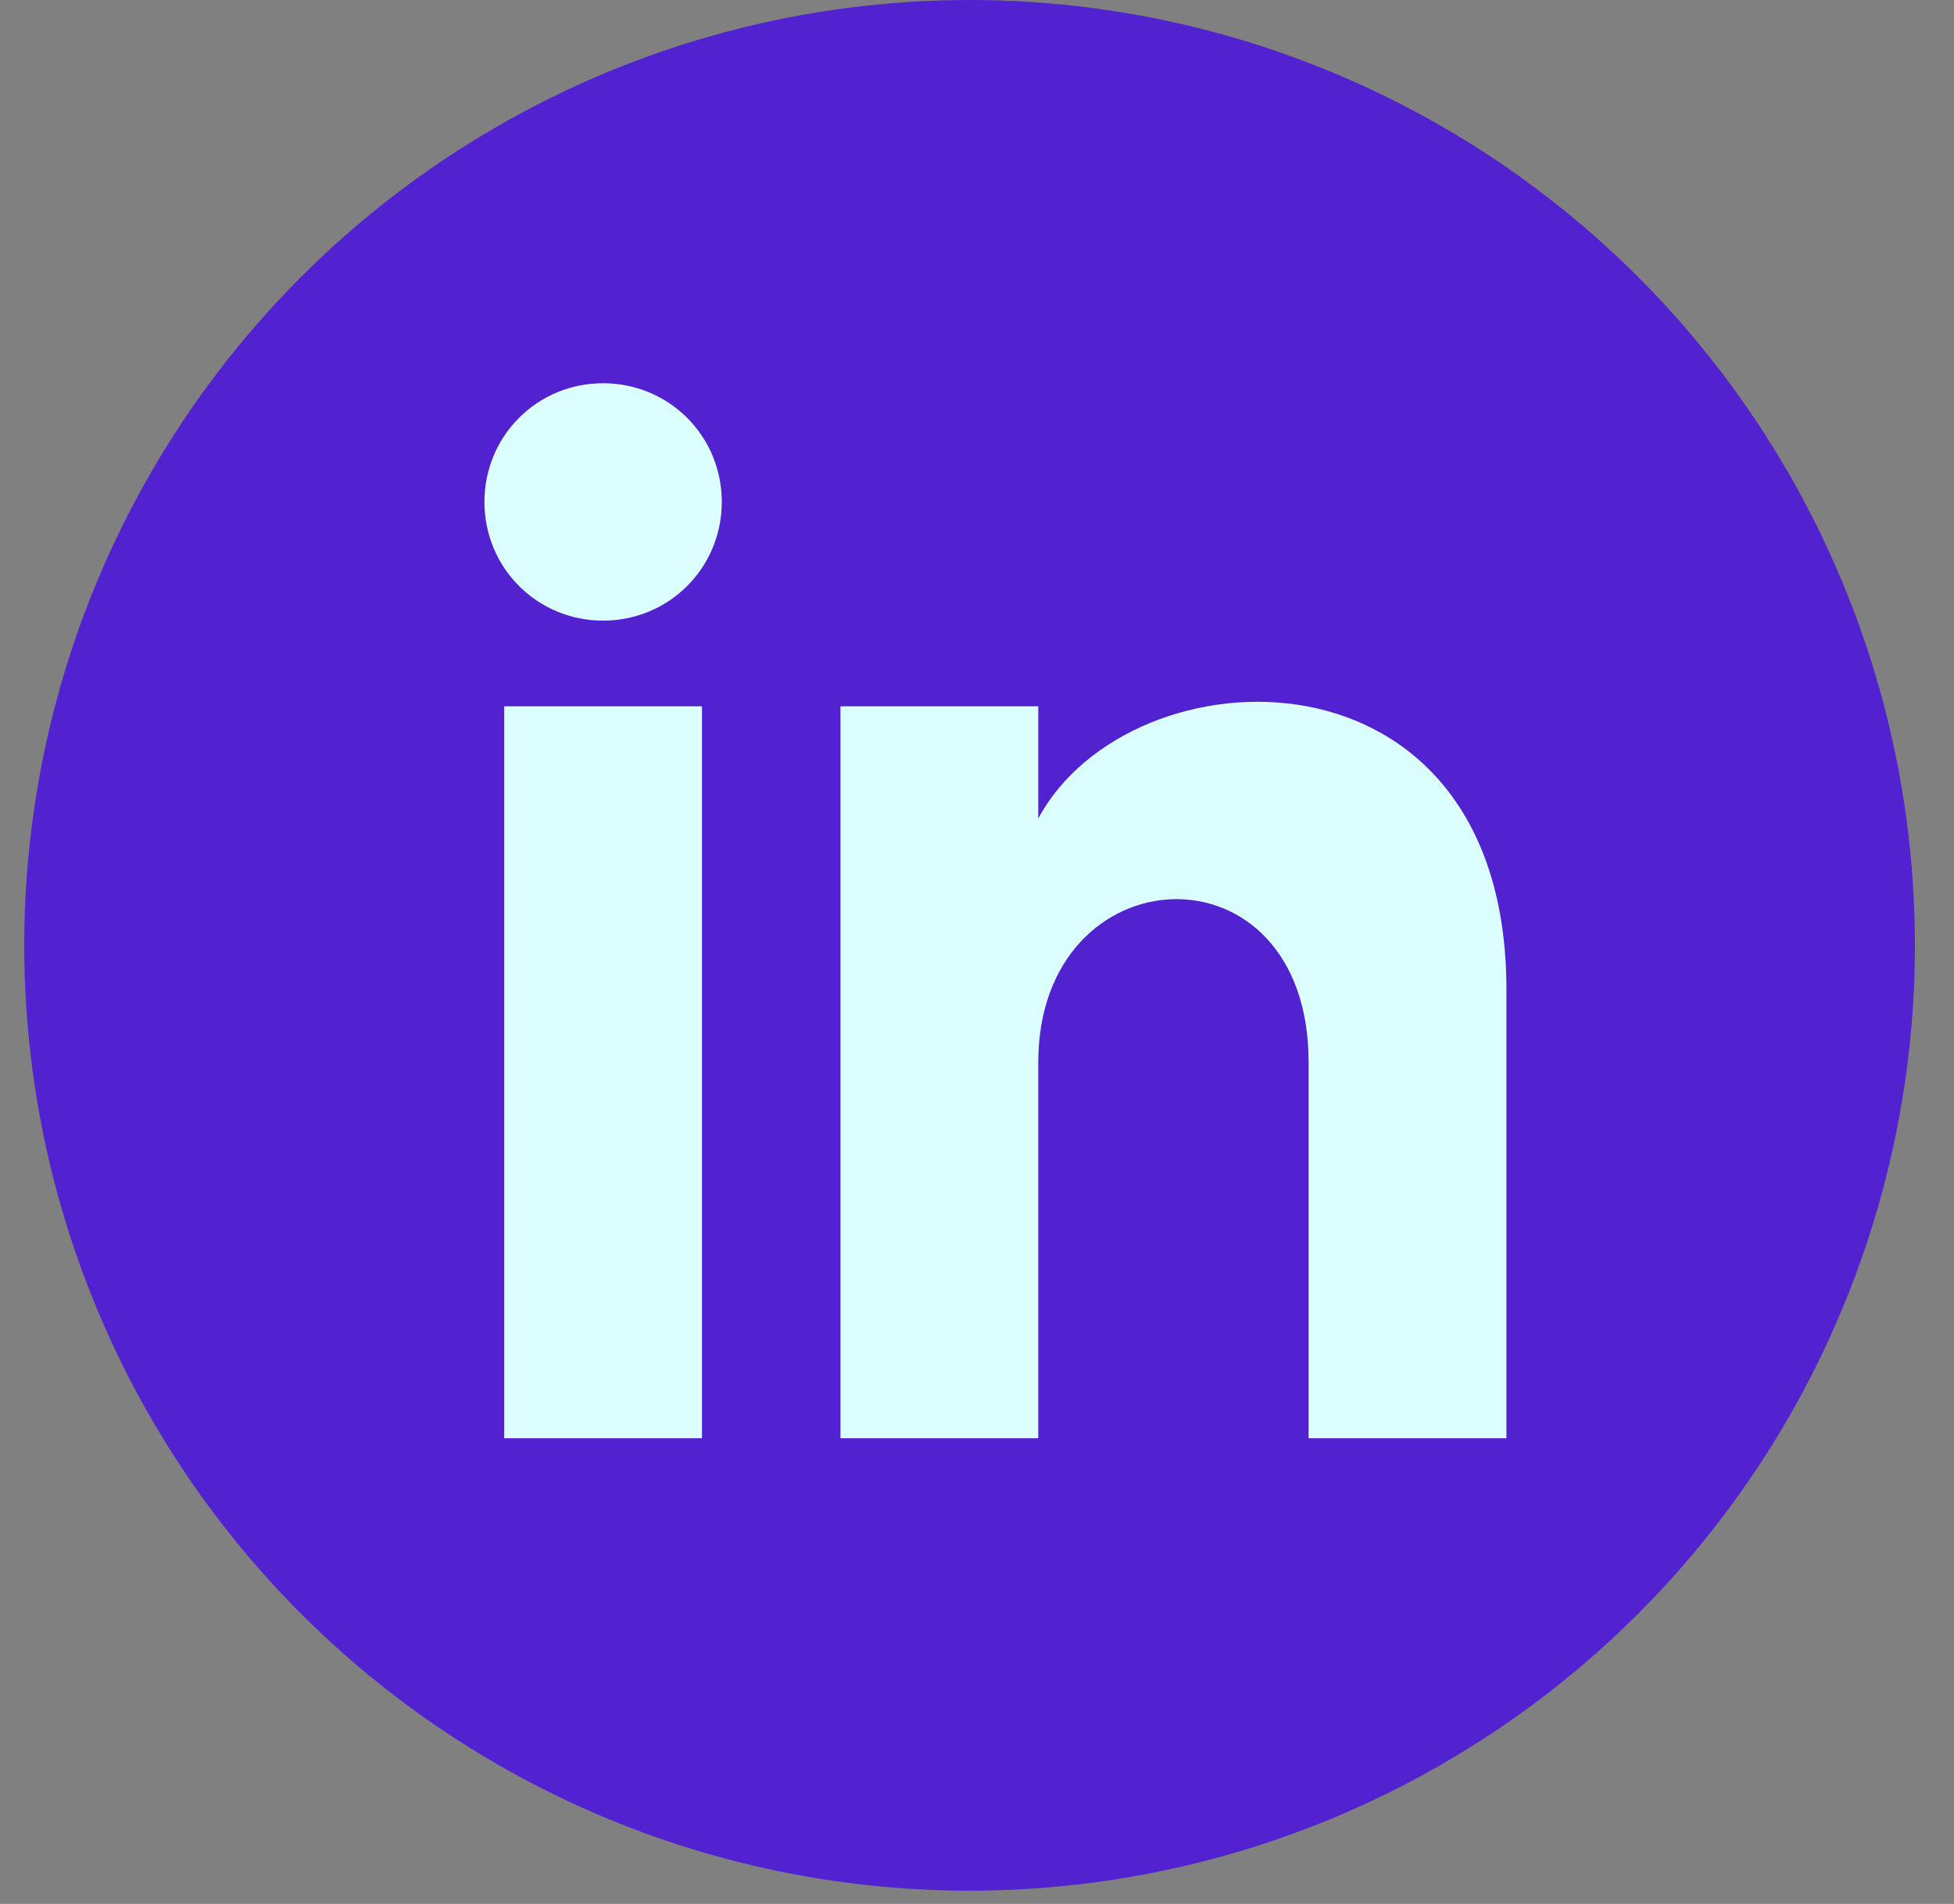 <svg width="39" height="38" viewBox="0 0 39 38" fill="none" xmlns="http://www.w3.org/2000/svg">
<rect x="0" y="0" width="39" height="38" fill="#808080" stroke="none"/>
<ellipse cx="19.352" cy="18.868" rx="18.868" ry="18.868" fill="#5222D0"/>
<path d="M10.063 28.705H14.011V14.097H10.063V28.705ZM12.037 7.649C10.721 7.649 9.669 8.702 9.669 10.018C9.669 11.334 10.721 12.387 12.037 12.387C13.353 12.387 14.406 11.334 14.406 10.018C14.406 8.702 13.353 7.649 12.037 7.649ZM20.723 16.335V14.097H16.775V28.705H20.723V21.204C20.723 16.993 26.119 16.729 26.119 21.204V28.705H30.067V19.756C30.067 12.65 22.566 12.913 20.723 16.335Z" fill="#DBFFFF"/>
</svg>
